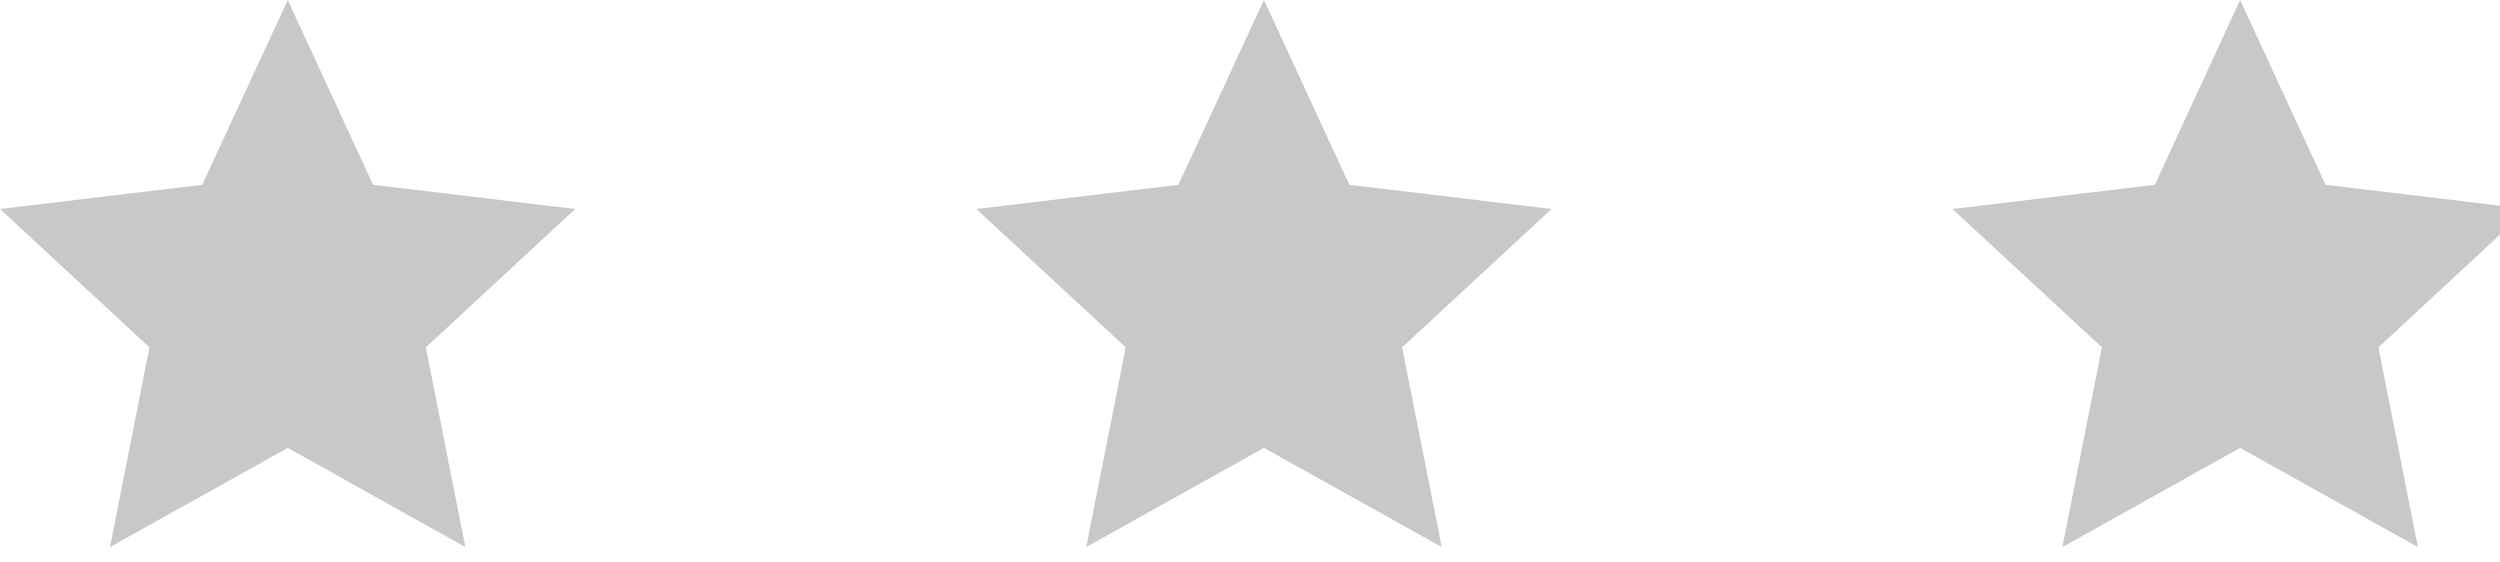 <svg xmlns="http://www.w3.org/2000/svg" width="40" height="9" viewBox="0 0 40 9"><g fill="#C8C8C8"><path d="M4.604 0l1.365 2.957 3.234.387-2.389 2.214.631 3.195-2.841-1.587L1.76 8.753l.631-3.195L0 3.344l3.236-.387zM20.223 0l1.367 2.957 3.234.387-2.39 2.214.634 3.195-2.845-1.587-2.844 1.587.633-3.195-2.391-2.214 3.233-.387zM35.842 0l1.367 2.957 3.234.387-2.388 2.214.631 3.195-2.844-1.587-2.844 1.587.633-3.195-2.391-2.214 3.237-.387z"/></g></svg>